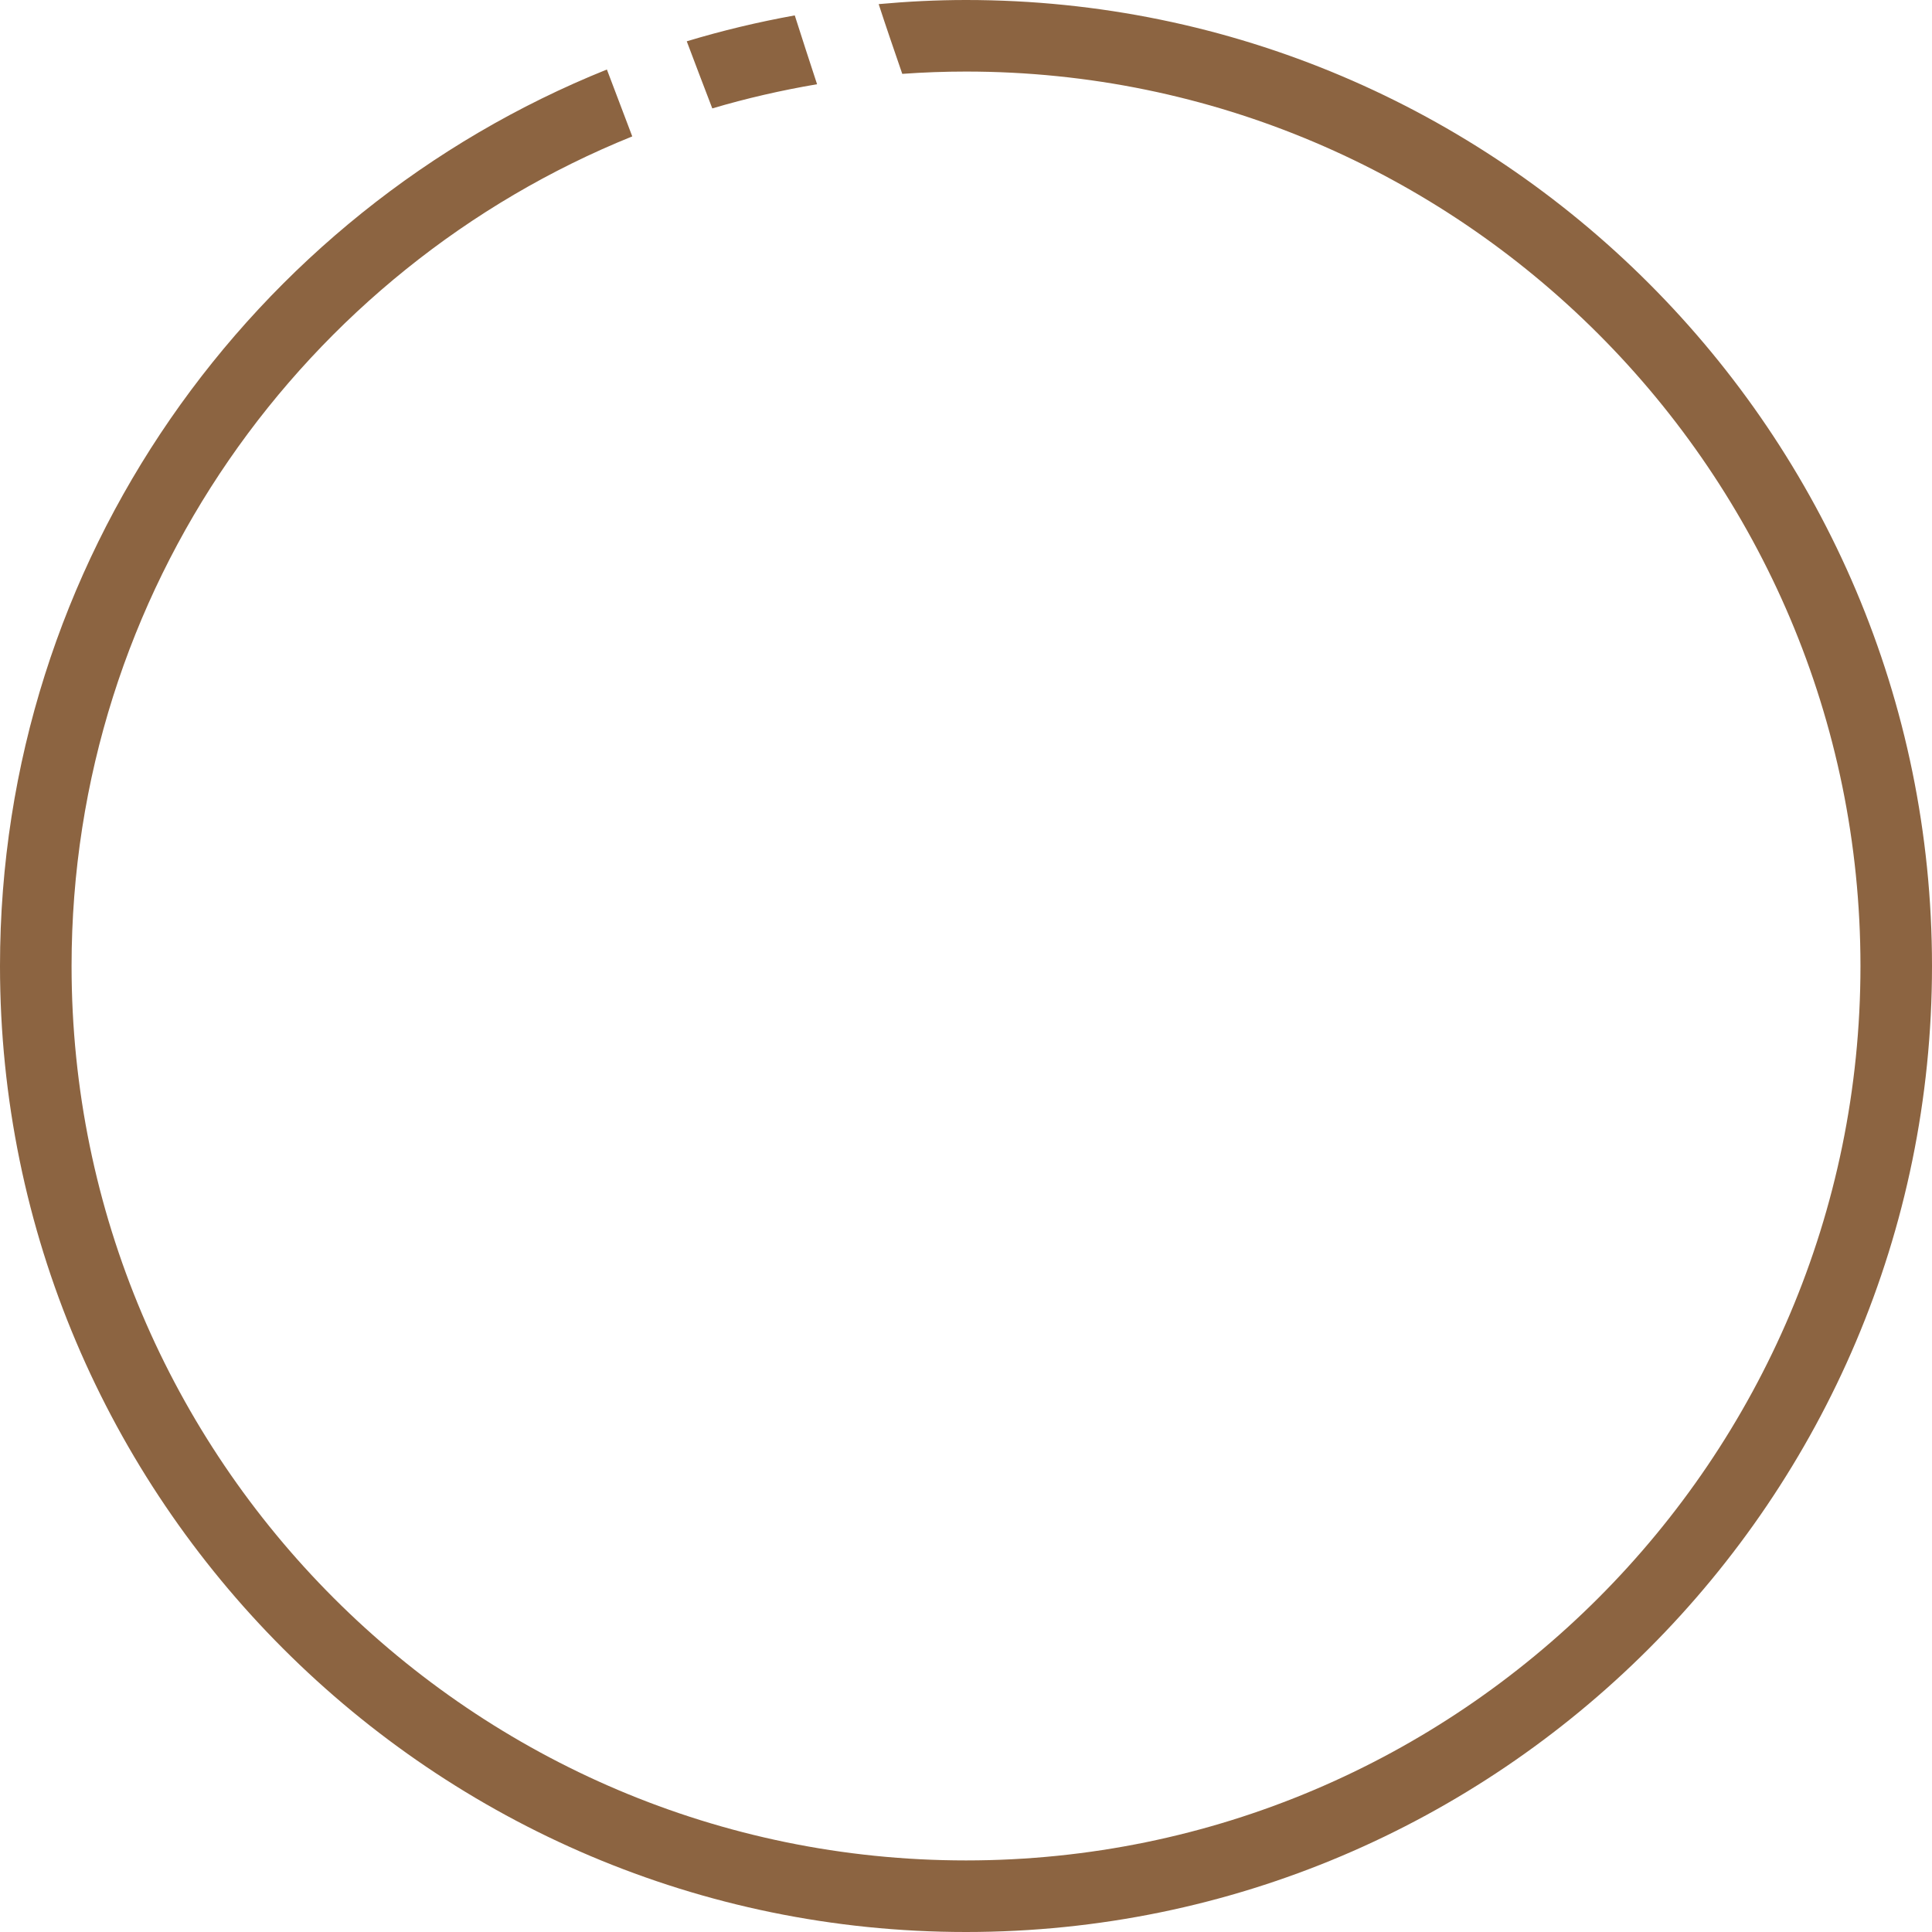 <svg version="1.1" id="图层_1" x="0px" y="0px" width="185px" height="185px" viewBox="0 0 185 185" enable-background="new 0 0 185 185" xml:space="preserve" xmlns="http://www.w3.org/2000/svg" xmlns:xlink="http://www.w3.org/1999/xlink" xmlns:xml="http://www.w3.org/XML/1998/namespace">
  <path fill="#8C6441" d="M92.5,0c-2.819,0-5.605,0.143-8.362,0.394c0.728,2.235,1.497,4.46,2.259,6.679
	c2.016-0.146,4.051-0.221,6.104-0.221c47.228,0,85.649,38.422,85.649,85.648c0,47.227-38.422,85.646-85.649,85.646
	c-47.227,0-85.648-38.422-85.648-85.646c0-35.932,22.251-66.745,53.689-79.439c-0.814-2.133-1.62-4.27-2.429-6.405
	C24.093,20.332,0,53.645,0,92.5C0,143.505,41.495,185,92.5,185c51.004,0,92.5-41.495,92.5-92.5S143.504,0,92.5,0z M78.239,8.065
	c-0.717-2.199-1.441-4.393-2.136-6.591c-3.518,0.636-6.971,1.461-10.342,2.481c0.81,2.145,1.621,4.288,2.445,6.426
	C71.475,9.414,74.826,8.645,78.239,8.065z" class="color c1"/>
</svg>